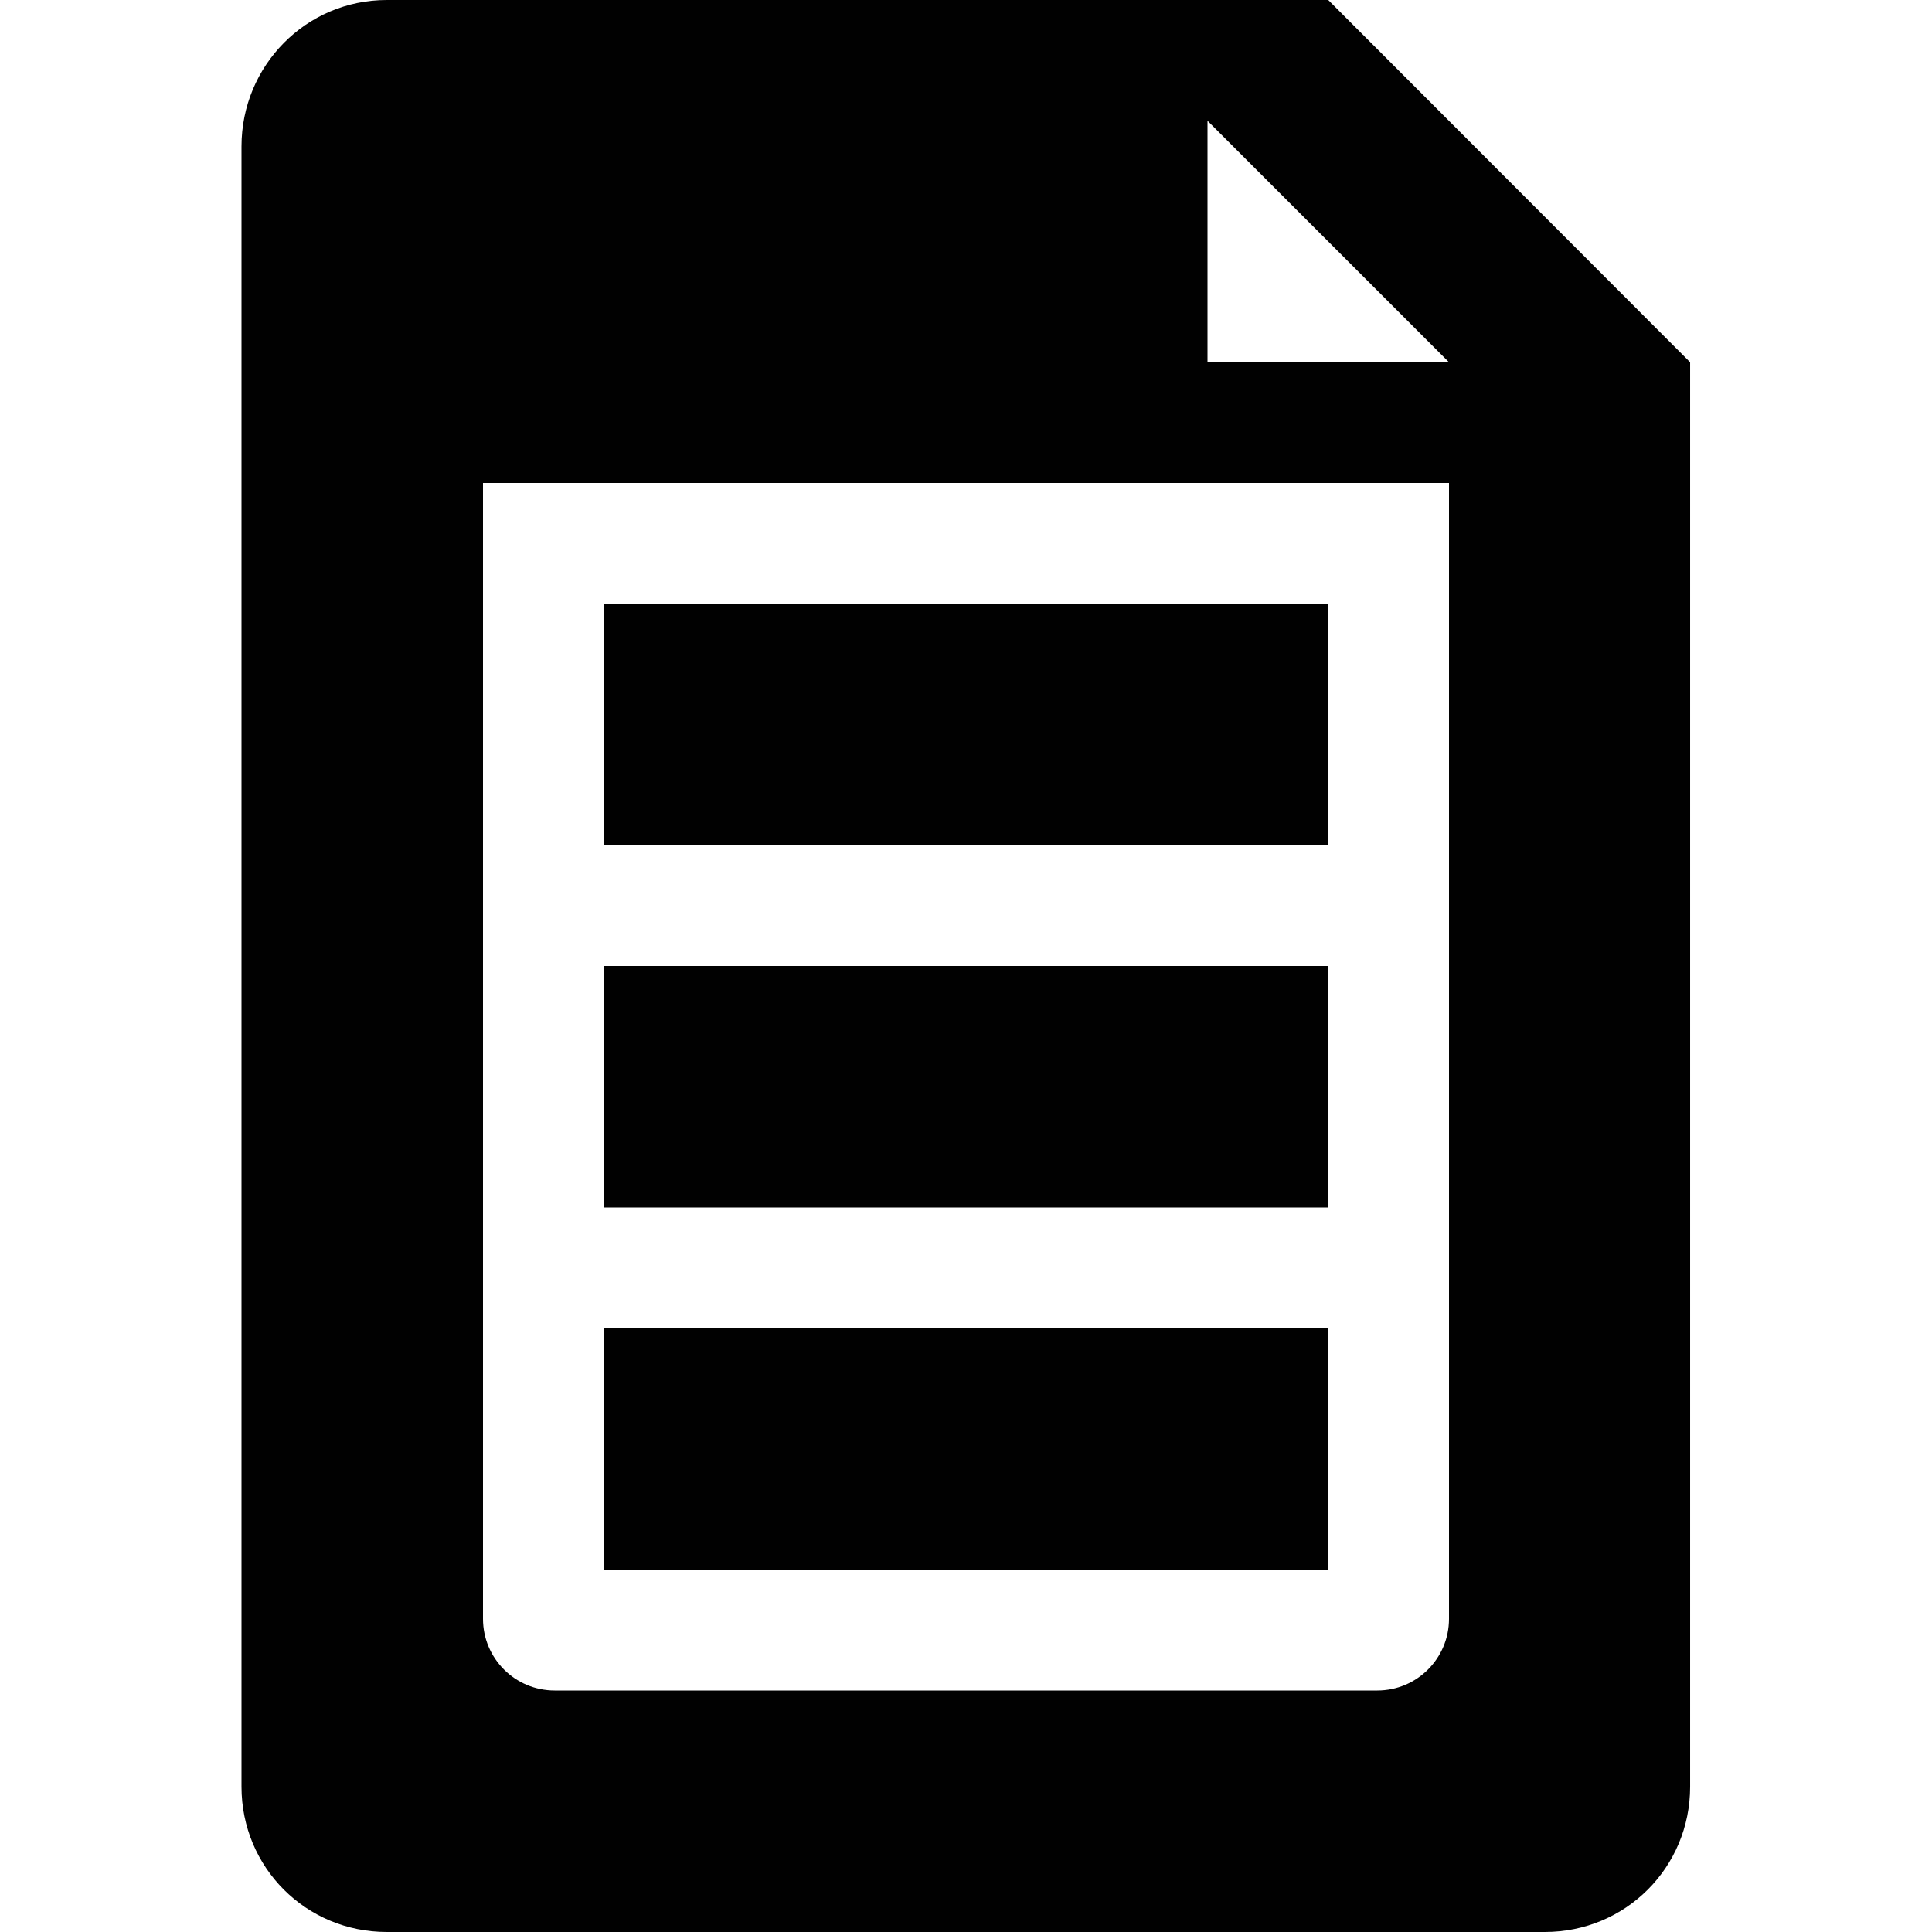 <?xml version="1.0" encoding="utf-8"?>
<!-- Generator: Adobe Illustrator 18.1.1, SVG Export Plug-In . SVG Version: 6.00 Build 0)  -->
<svg version="1.1" id="Layer_1" xmlns="http://www.w3.org/2000/svg" xmlns:xlink="http://www.w3.org/1999/xlink" x="0px" y="0px"
	 viewBox="0 0 512 512" enable-background="new 0 0 512 512" xml:space="preserve">
<path fill="#010101" d="M352,0H102.5C81.1,0,64,17.4,64,38.8v434.7c0,21.4,17.1,38.5,38.5,38.5h306.9c21.4,0,38.5-17.1,38.5-38.5
	V128V96L352,0z M384,429c0,10.5-8.5,19-19,19H147c-10.5,0-19-8.5-19-19V128h256V429z M320,96V32l64,64H320z"/>
<rect x="160" y="160" fill="#010101" width="192" height="64"/>
<rect x="160" y="256" fill="#010101" width="192" height="64"/>
<rect x="160" y="352" fill="#010101" width="192" height="64"/>
</svg>

